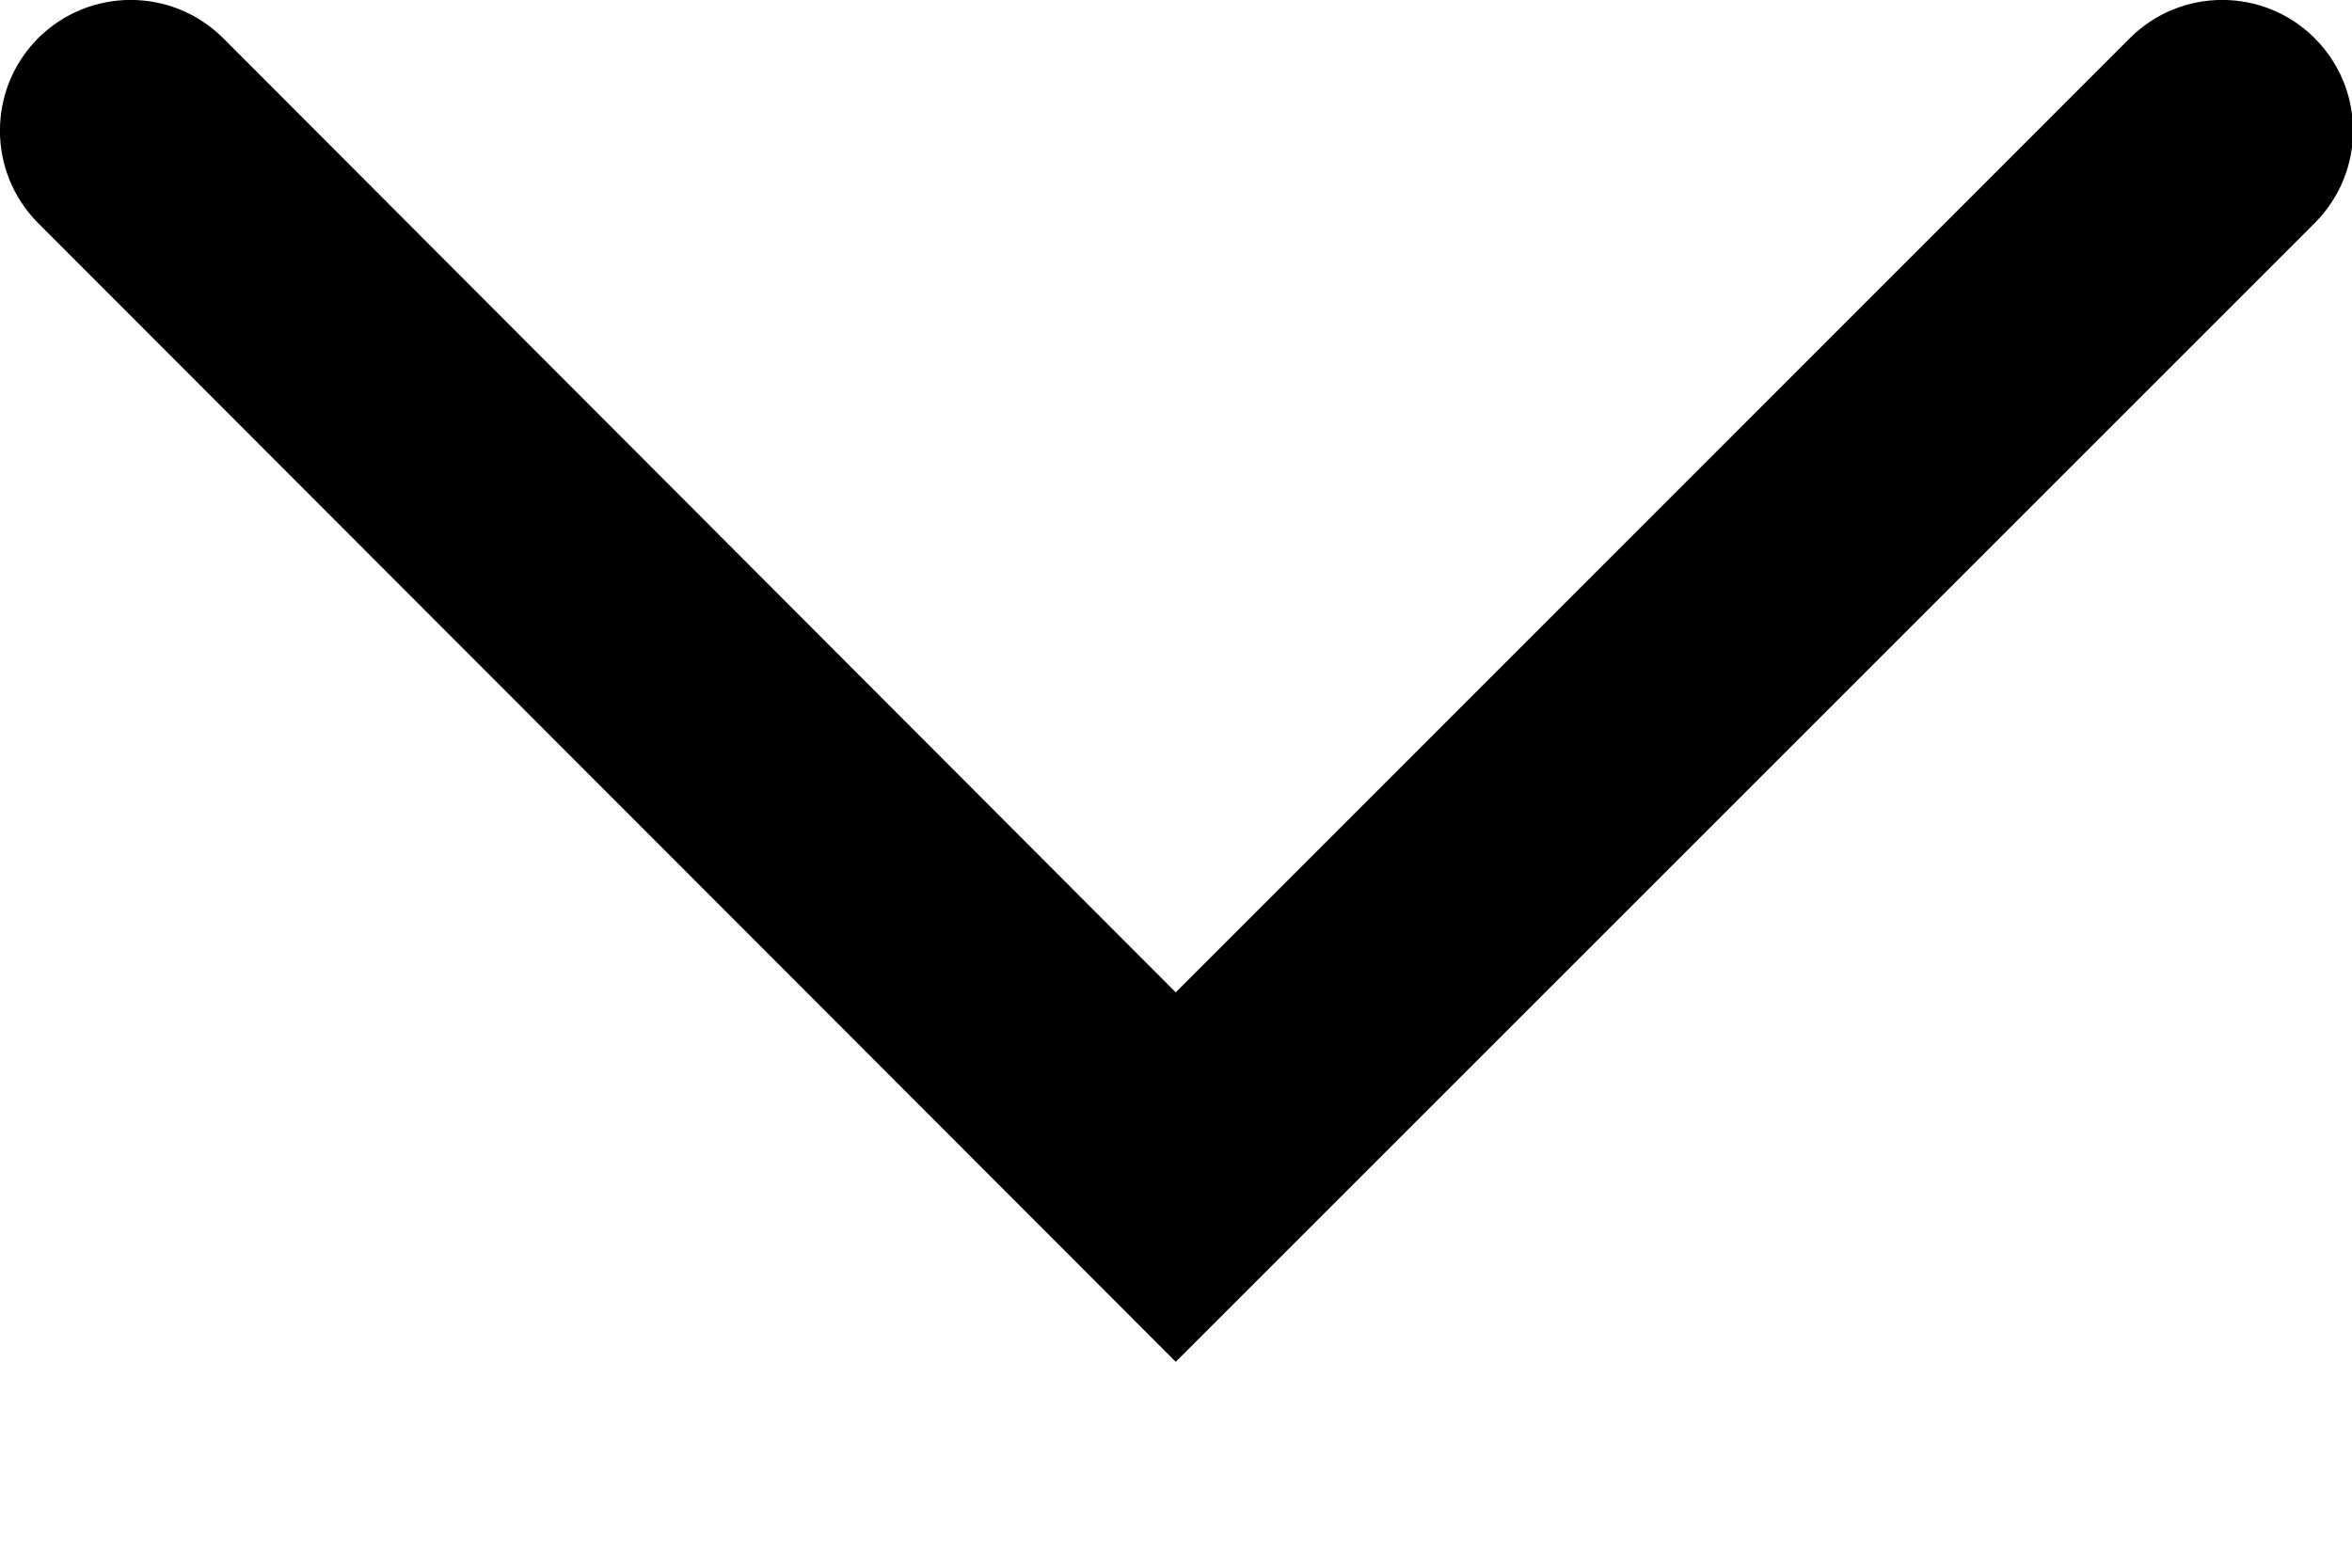 <svg width="9" height="6" viewBox="0 0 9 6" fill="none" xmlns="http://www.w3.org/2000/svg">
<path d="M0.146 0.146C0.342 -0.049 0.658 -0.049 0.854 0.146L4.499 3.798L8.15 0.146C8.345 -0.049 8.662 -0.049 8.857 0.146C9.053 0.342 9.053 0.658 8.857 0.854L4.499 5.212L0.146 0.854C-0.049 0.658 -0.049 0.342 0.146 0.146Z" fill="black"/>
</svg>
